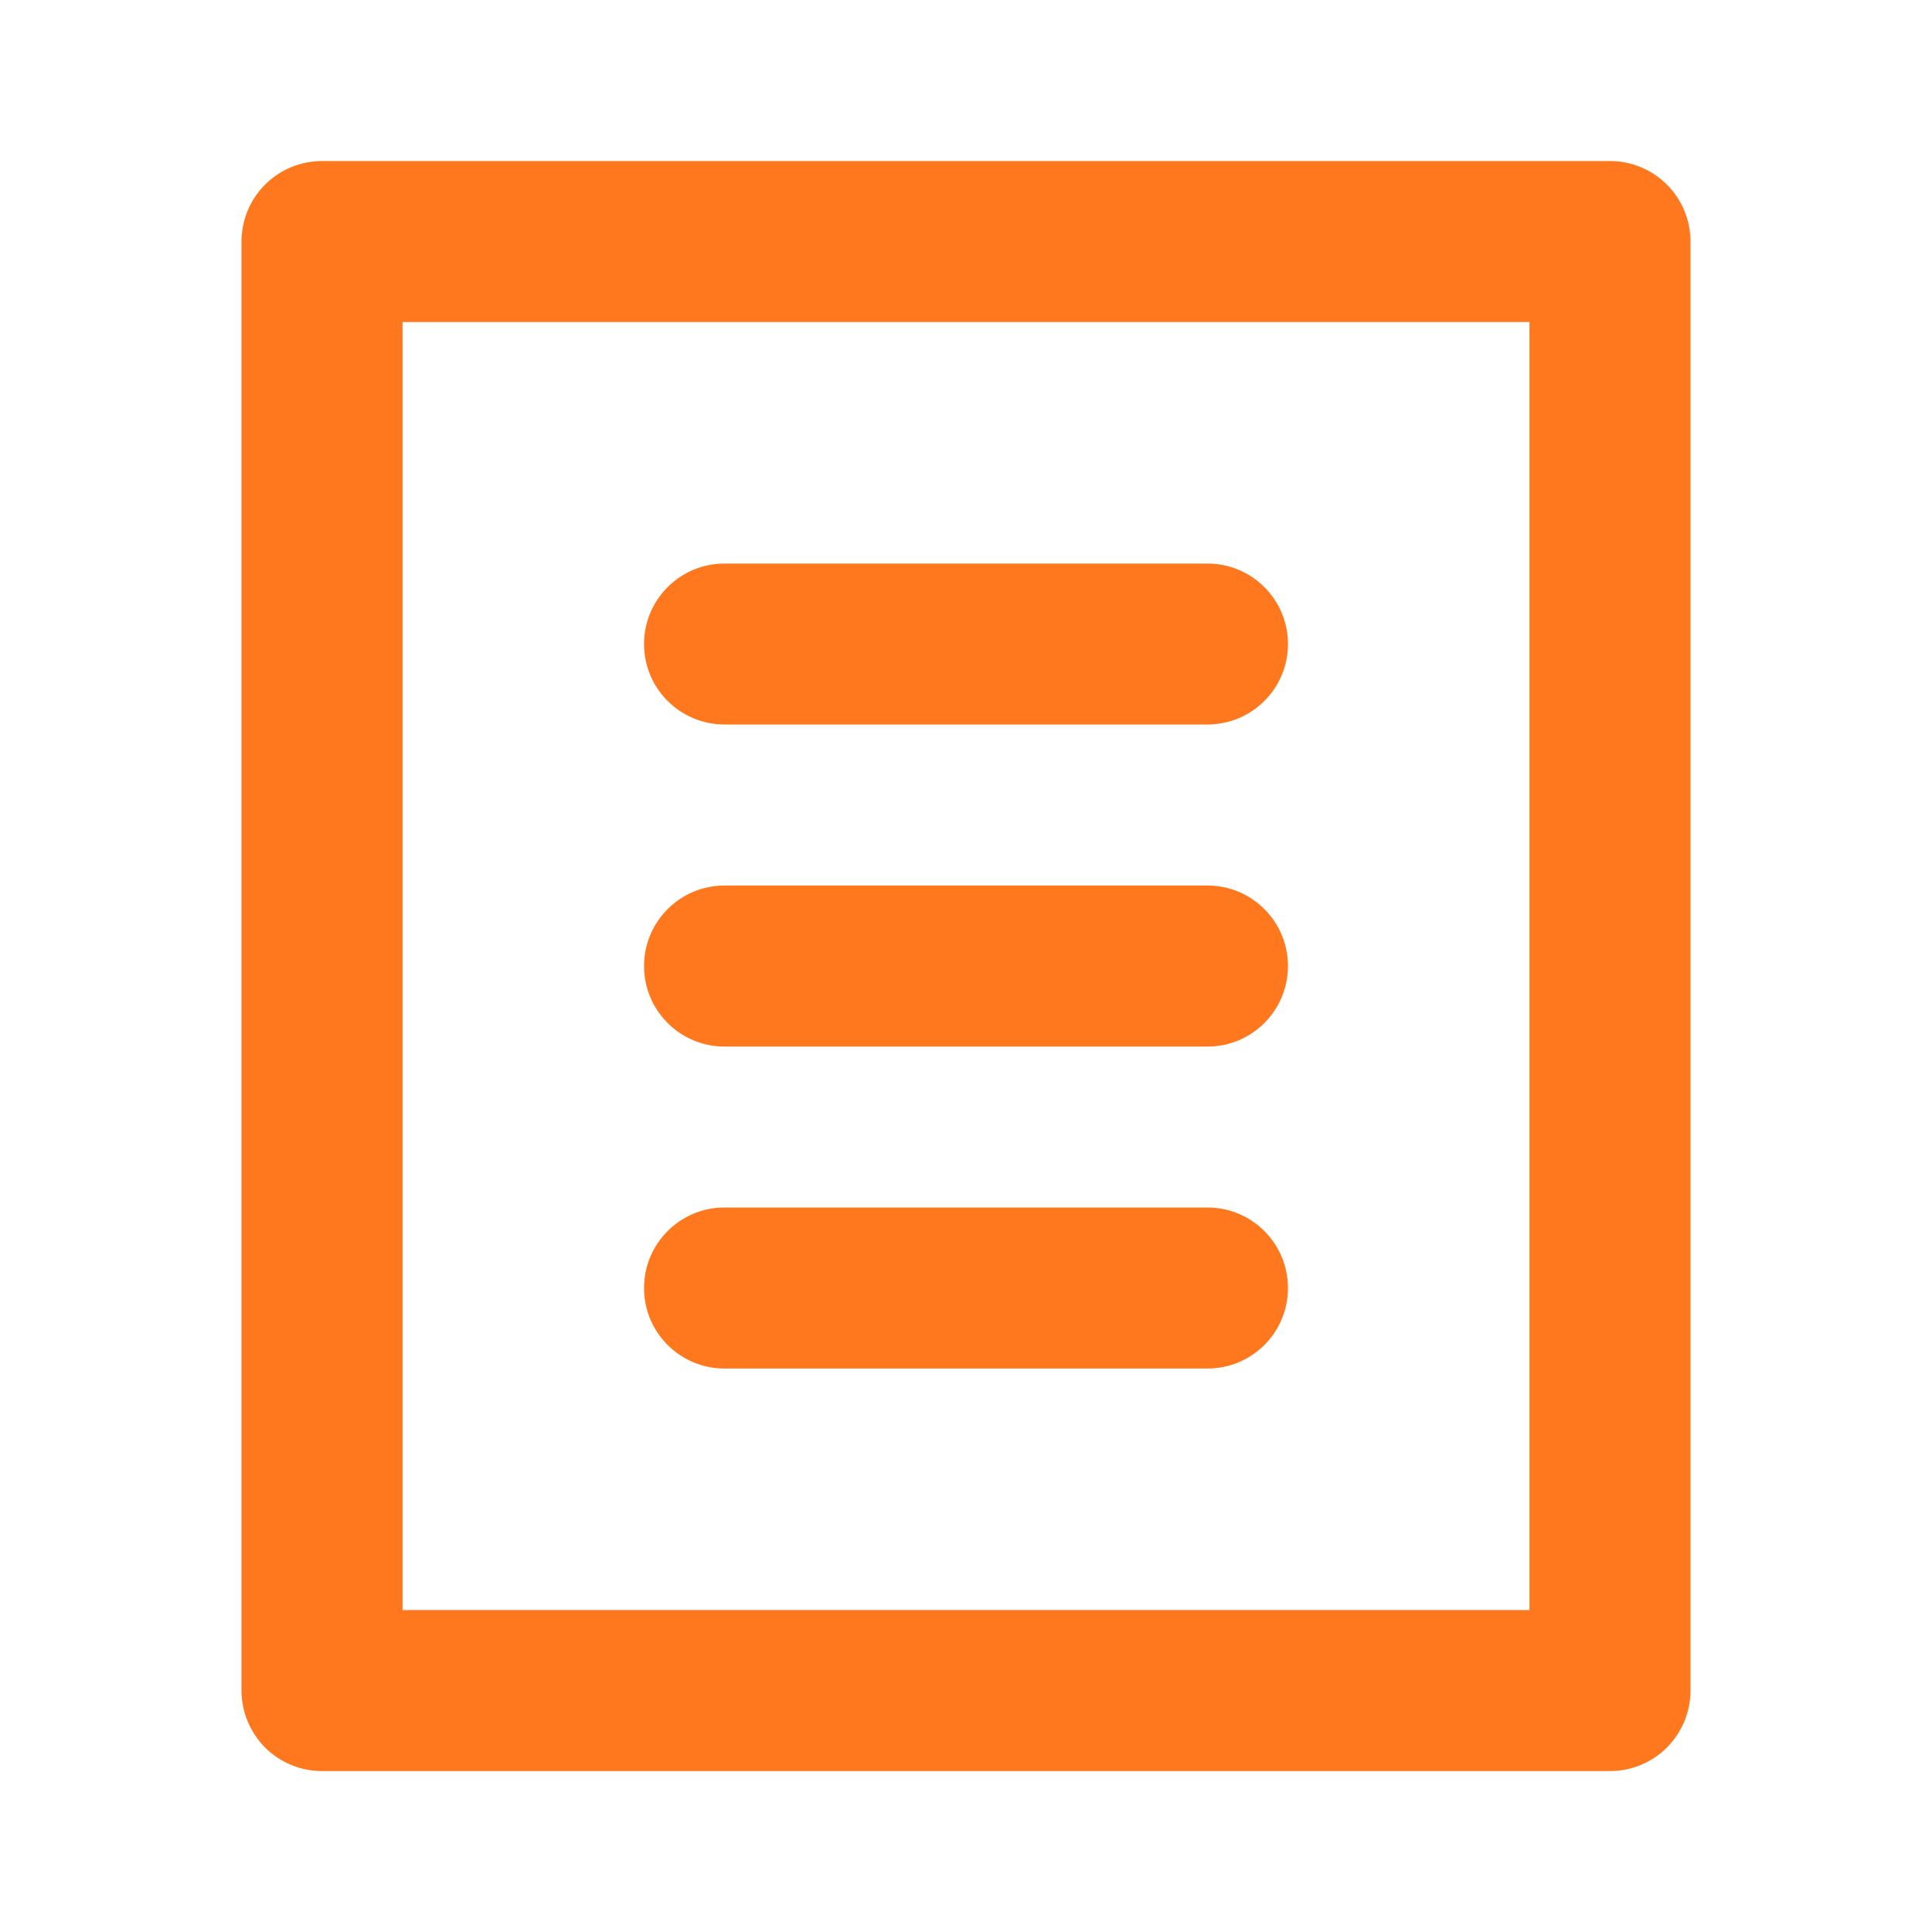<svg width="20" height="20" viewBox="0 0 20 20" fill="none" xmlns="http://www.w3.org/2000/svg">
<path d="M16.667 18.334H3.333C3.112 18.334 2.9 18.246 2.744 18.09C2.588 17.933 2.5 17.721 2.5 17.5V2.5C2.5 2.279 2.588 2.067 2.744 1.911C2.9 1.755 3.112 1.667 3.333 1.667H16.667C16.888 1.667 17.1 1.755 17.256 1.911C17.412 2.067 17.5 2.279 17.5 2.5V17.5C17.5 17.721 17.412 17.933 17.256 18.09C17.1 18.246 16.888 18.334 16.667 18.334ZM15.833 16.667V3.334H4.167V16.667H15.833ZM6.667 6.667C6.667 6.207 7.04 5.834 7.5 5.834H12.5C12.96 5.834 13.333 6.207 13.333 6.667C13.333 7.127 12.96 7.5 12.5 7.5H7.5C7.04 7.5 6.667 7.127 6.667 6.667ZM6.667 10C6.667 9.54 7.04 9.167 7.5 9.167H12.5C12.96 9.167 13.333 9.54 13.333 10C13.333 10.461 12.96 10.834 12.5 10.834H7.5C7.04 10.834 6.667 10.461 6.667 10ZM6.667 13.334C6.667 12.873 7.04 12.5 7.5 12.5H12.5C12.96 12.5 13.333 12.873 13.333 13.334C13.333 13.794 12.96 14.167 12.5 14.167H7.5C7.04 14.167 6.667 13.794 6.667 13.334Z" fill="#FF781D"/>
</svg>
